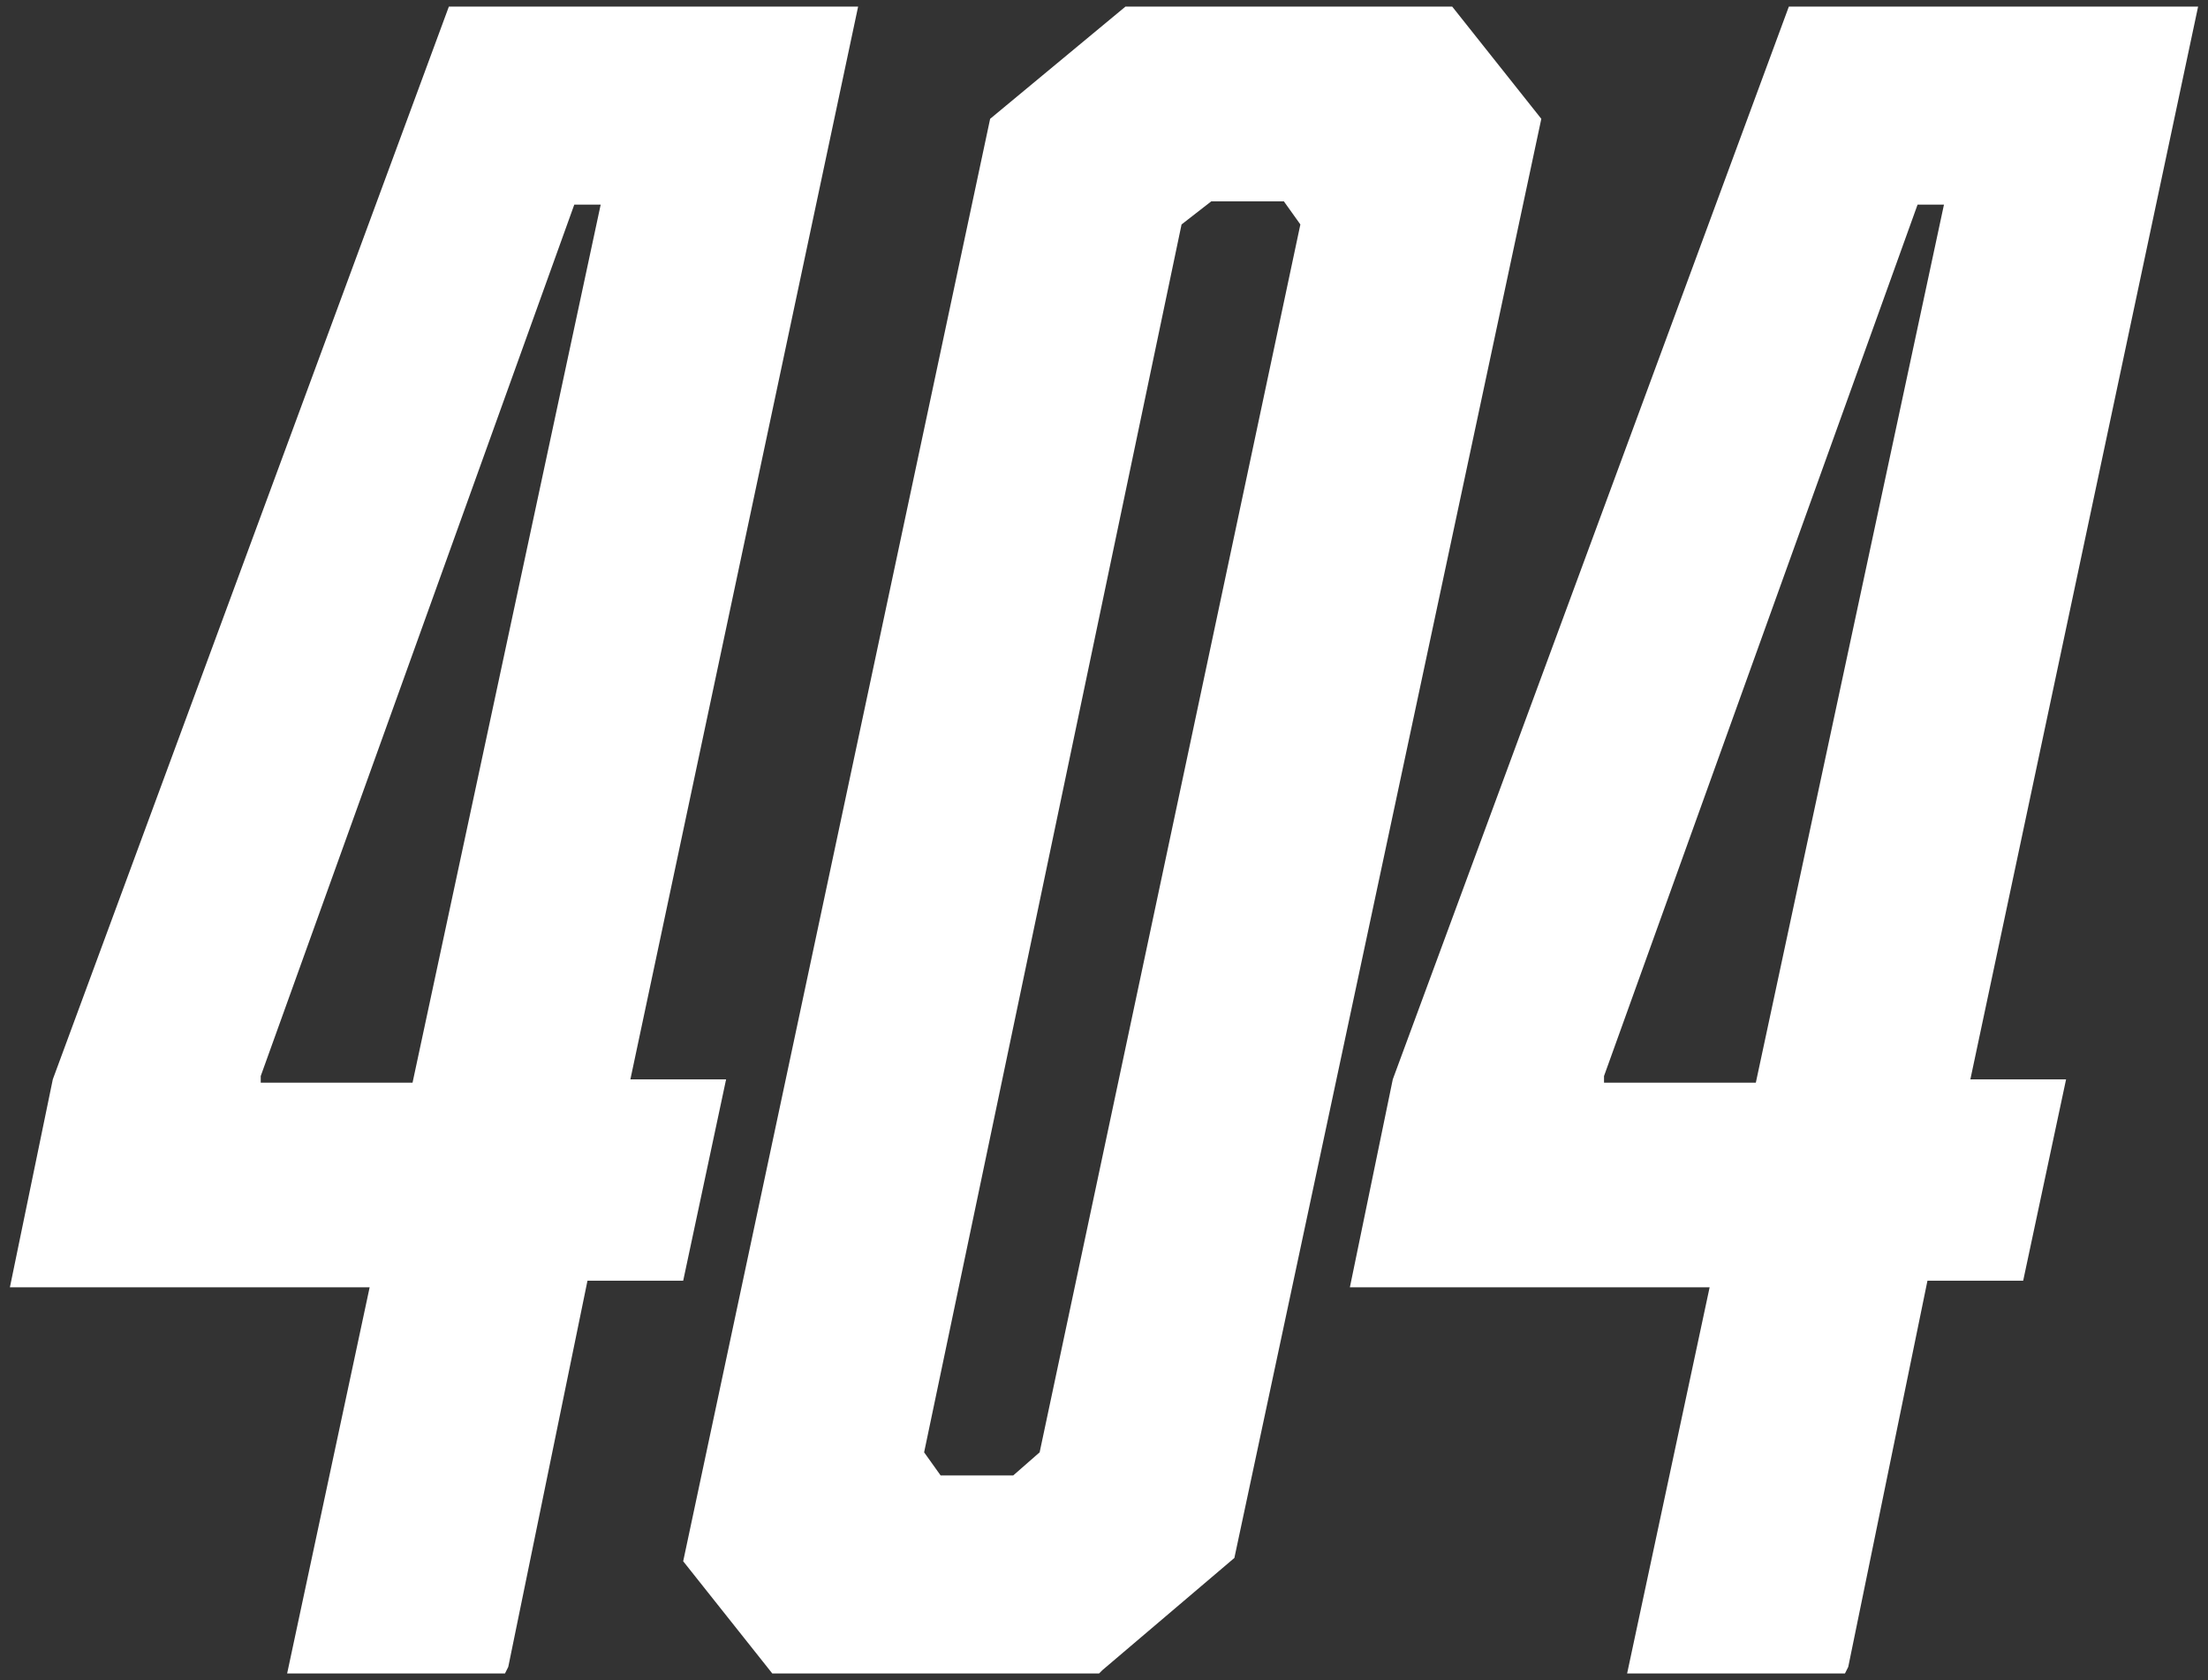 <?xml version="1.0" encoding="UTF-8"?>
<svg xmlns="http://www.w3.org/2000/svg" version="1.1" viewBox="0 0 66.9 50.9">
  <rect x="0" y="0" width="66.9" height="50.9" fill="#333333" stroke="none"/>
  <defs>
    <style>
      .cls-1 {
        fill: #fff;
      }
    </style>
  </defs>
  <!-- Generator: Adobe Illustrator 28.6.0, SVG Export Plug-In . SVG Version: 1.2.0 Build 709)  -->
  <g>
    <g id="Layer_1">
      <g>
        <path class="cls-1" d="M15.3,50.7h-6.6l2.5-11.7H.3l1.3-6.3L13.6.2h12.4l-6.9,32.5h2.9l-1.3,6.1h-2.9l-2.4,11.7ZM7.9,32.6v.2c0,0,4.6,0,4.6,0l5.7-26.6h-.8l-9.5,26.4Z"/>
        <path class="cls-1" d="M33.3,50.7h-9.9l-2.7-3.4L30,3.6l4.1-3.4h9.9l2.7,3.4-9.3,43.6-4,3.4ZM28,44l.5.7h2.2l.8-.7,7.9-37.2-.5-.7h-2.2l-.9.7-7.8,37.2Z"/>
        <path class="cls-1" d="M55.9,50.7h-6.6l2.5-11.7h-10.9l1.3-6.3L54.2.2h12.4l-6.9,32.5h2.9l-1.3,6.1h-2.9l-2.4,11.7ZM48.6,32.6v.2c0,0,4.6,0,4.6,0l5.7-26.6h-.8l-9.5,26.4Z"/>
      </g>
    </g>
  </g>
</svg>
